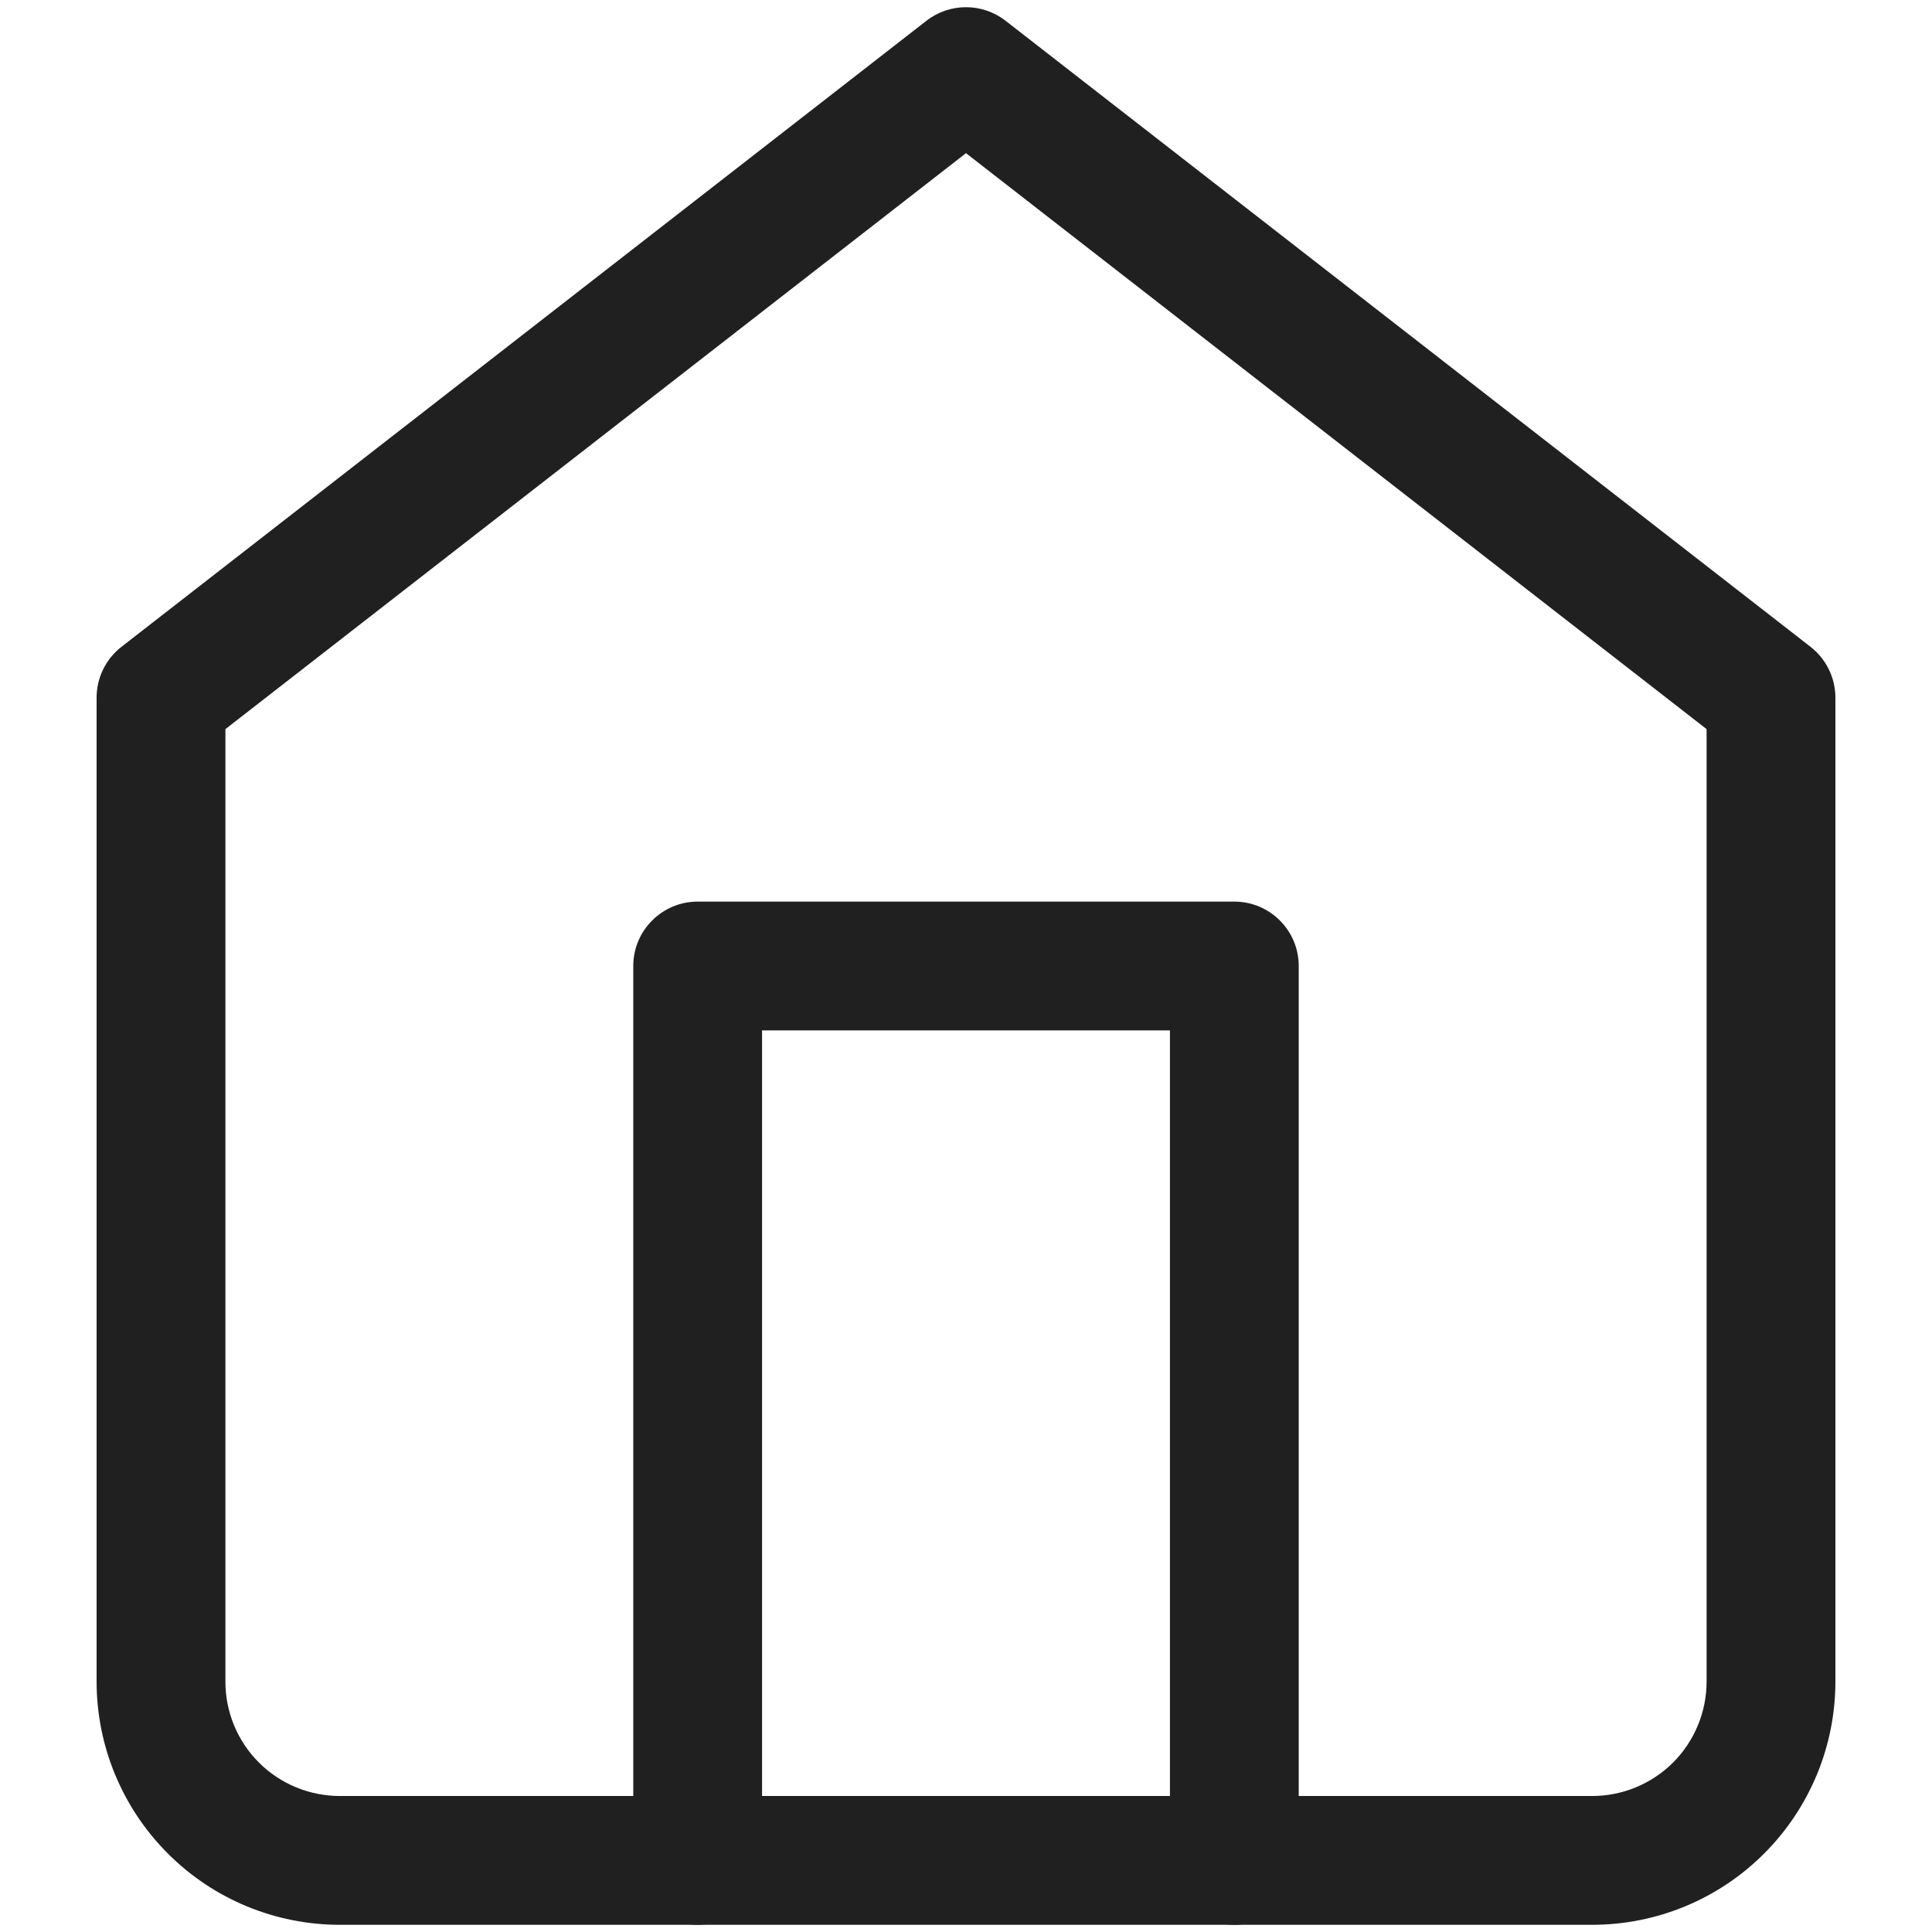 <svg width="18" height="18" viewBox="0 0 18 18" fill="none" xmlns="http://www.w3.org/2000/svg">
<path fill-rule="evenodd" clip-rule="evenodd" d="M8.632 0.193C8.848 0.025 9.152 0.025 9.368 0.193L16.868 6.026C17.014 6.14 17.1 6.315 17.1 6.5V15.667C17.1 16.268 16.861 16.844 16.436 17.269C16.011 17.695 15.434 17.933 14.833 17.933H3.167C2.565 17.933 1.989 17.695 1.564 17.269C1.139 16.844 0.9 16.268 0.9 15.667V6.5C0.9 6.315 0.985 6.14 1.132 6.026L8.632 0.193ZM2.1 6.793V15.667C2.1 15.95 2.212 16.221 2.412 16.421C2.612 16.621 2.884 16.733 3.167 16.733H14.833C15.116 16.733 15.387 16.621 15.588 16.421C15.787 16.221 15.9 15.95 15.9 15.667V6.793L9 1.427L2.1 6.793Z" fill="#202020"/>
<path fill-rule="evenodd" clip-rule="evenodd" d="M5.9 9C5.9 8.669 6.169 8.4 6.5 8.4H11.5C11.831 8.4 12.1 8.669 12.1 9V17.333C12.1 17.665 11.831 17.933 11.5 17.933C11.168 17.933 10.9 17.665 10.9 17.333V9.6H7.1V17.333C7.1 17.665 6.831 17.933 6.5 17.933C6.169 17.933 5.9 17.665 5.9 17.333V9Z" fill="#202020"/>
</svg>

